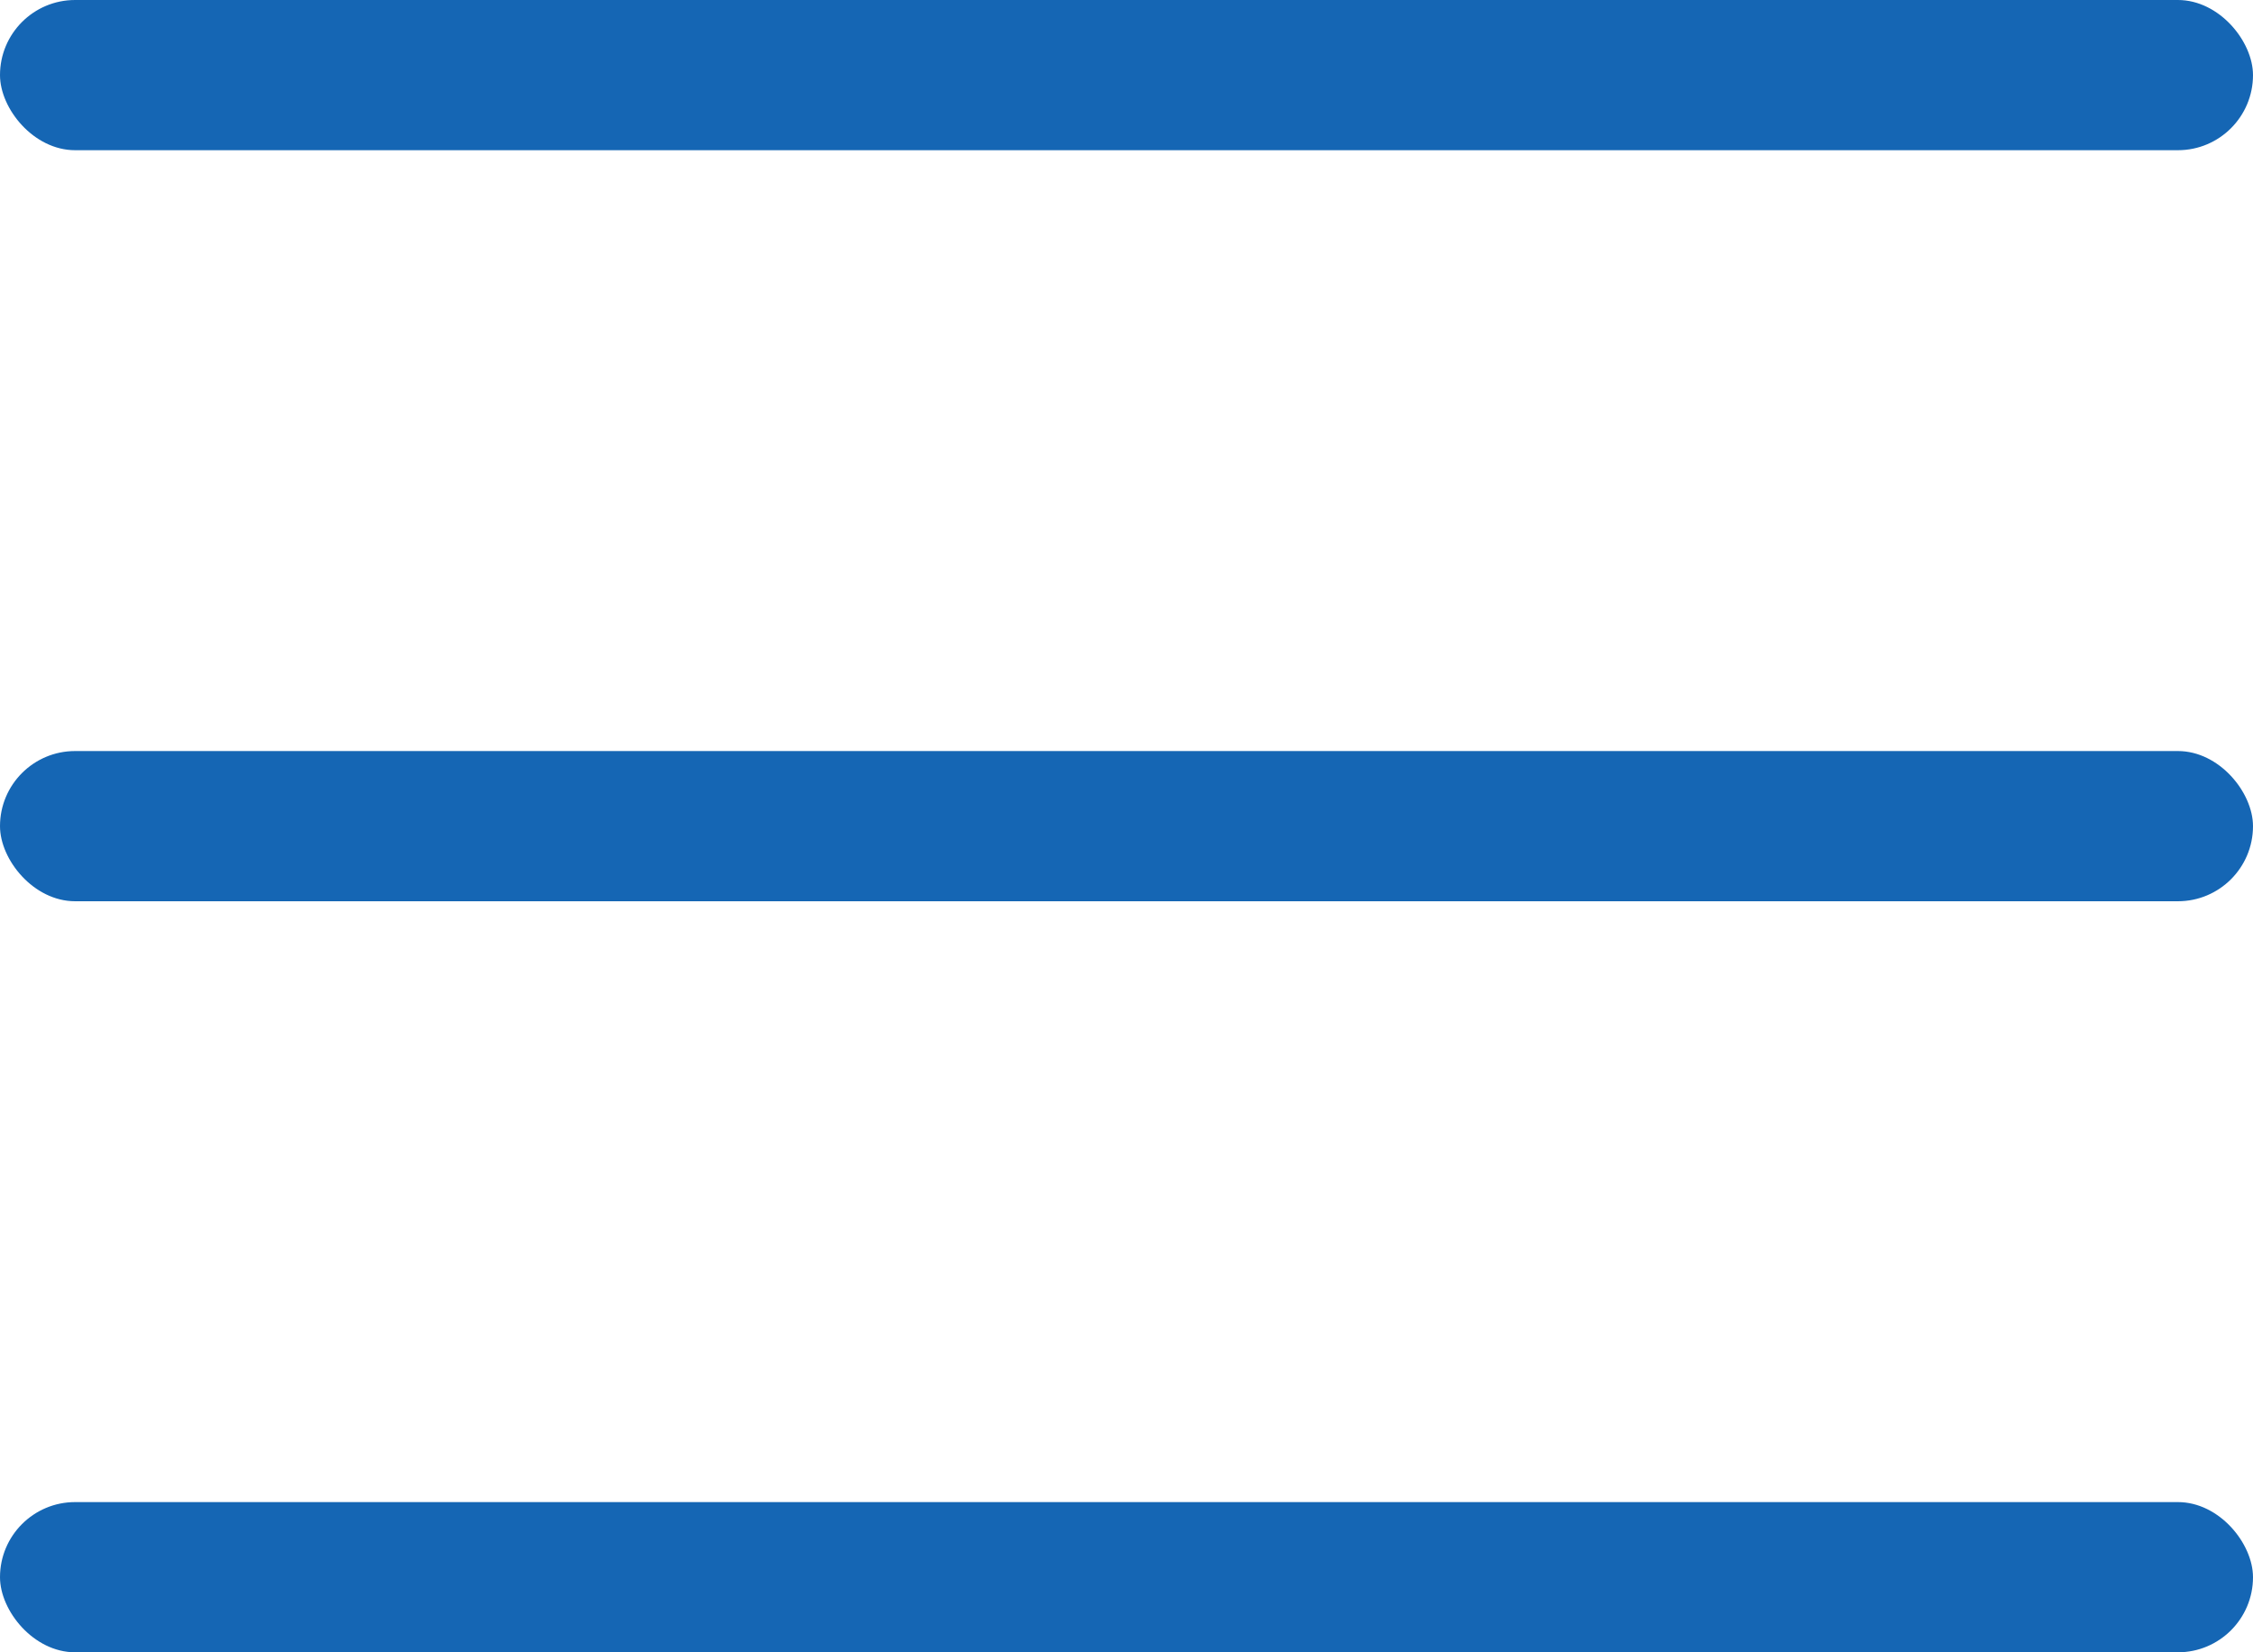 <svg width="30" height="22" viewBox="0 0 30 22" fill="none" xmlns="http://www.w3.org/2000/svg">
<rect width="30" height="2" rx="1" fill="#1566B4"/>
<rect y="10" width="30" height="2" rx="1" fill="#1566B4"/>
<rect y="20" width="30" height="2" rx="1" fill="#1566B4"/>
</svg>

